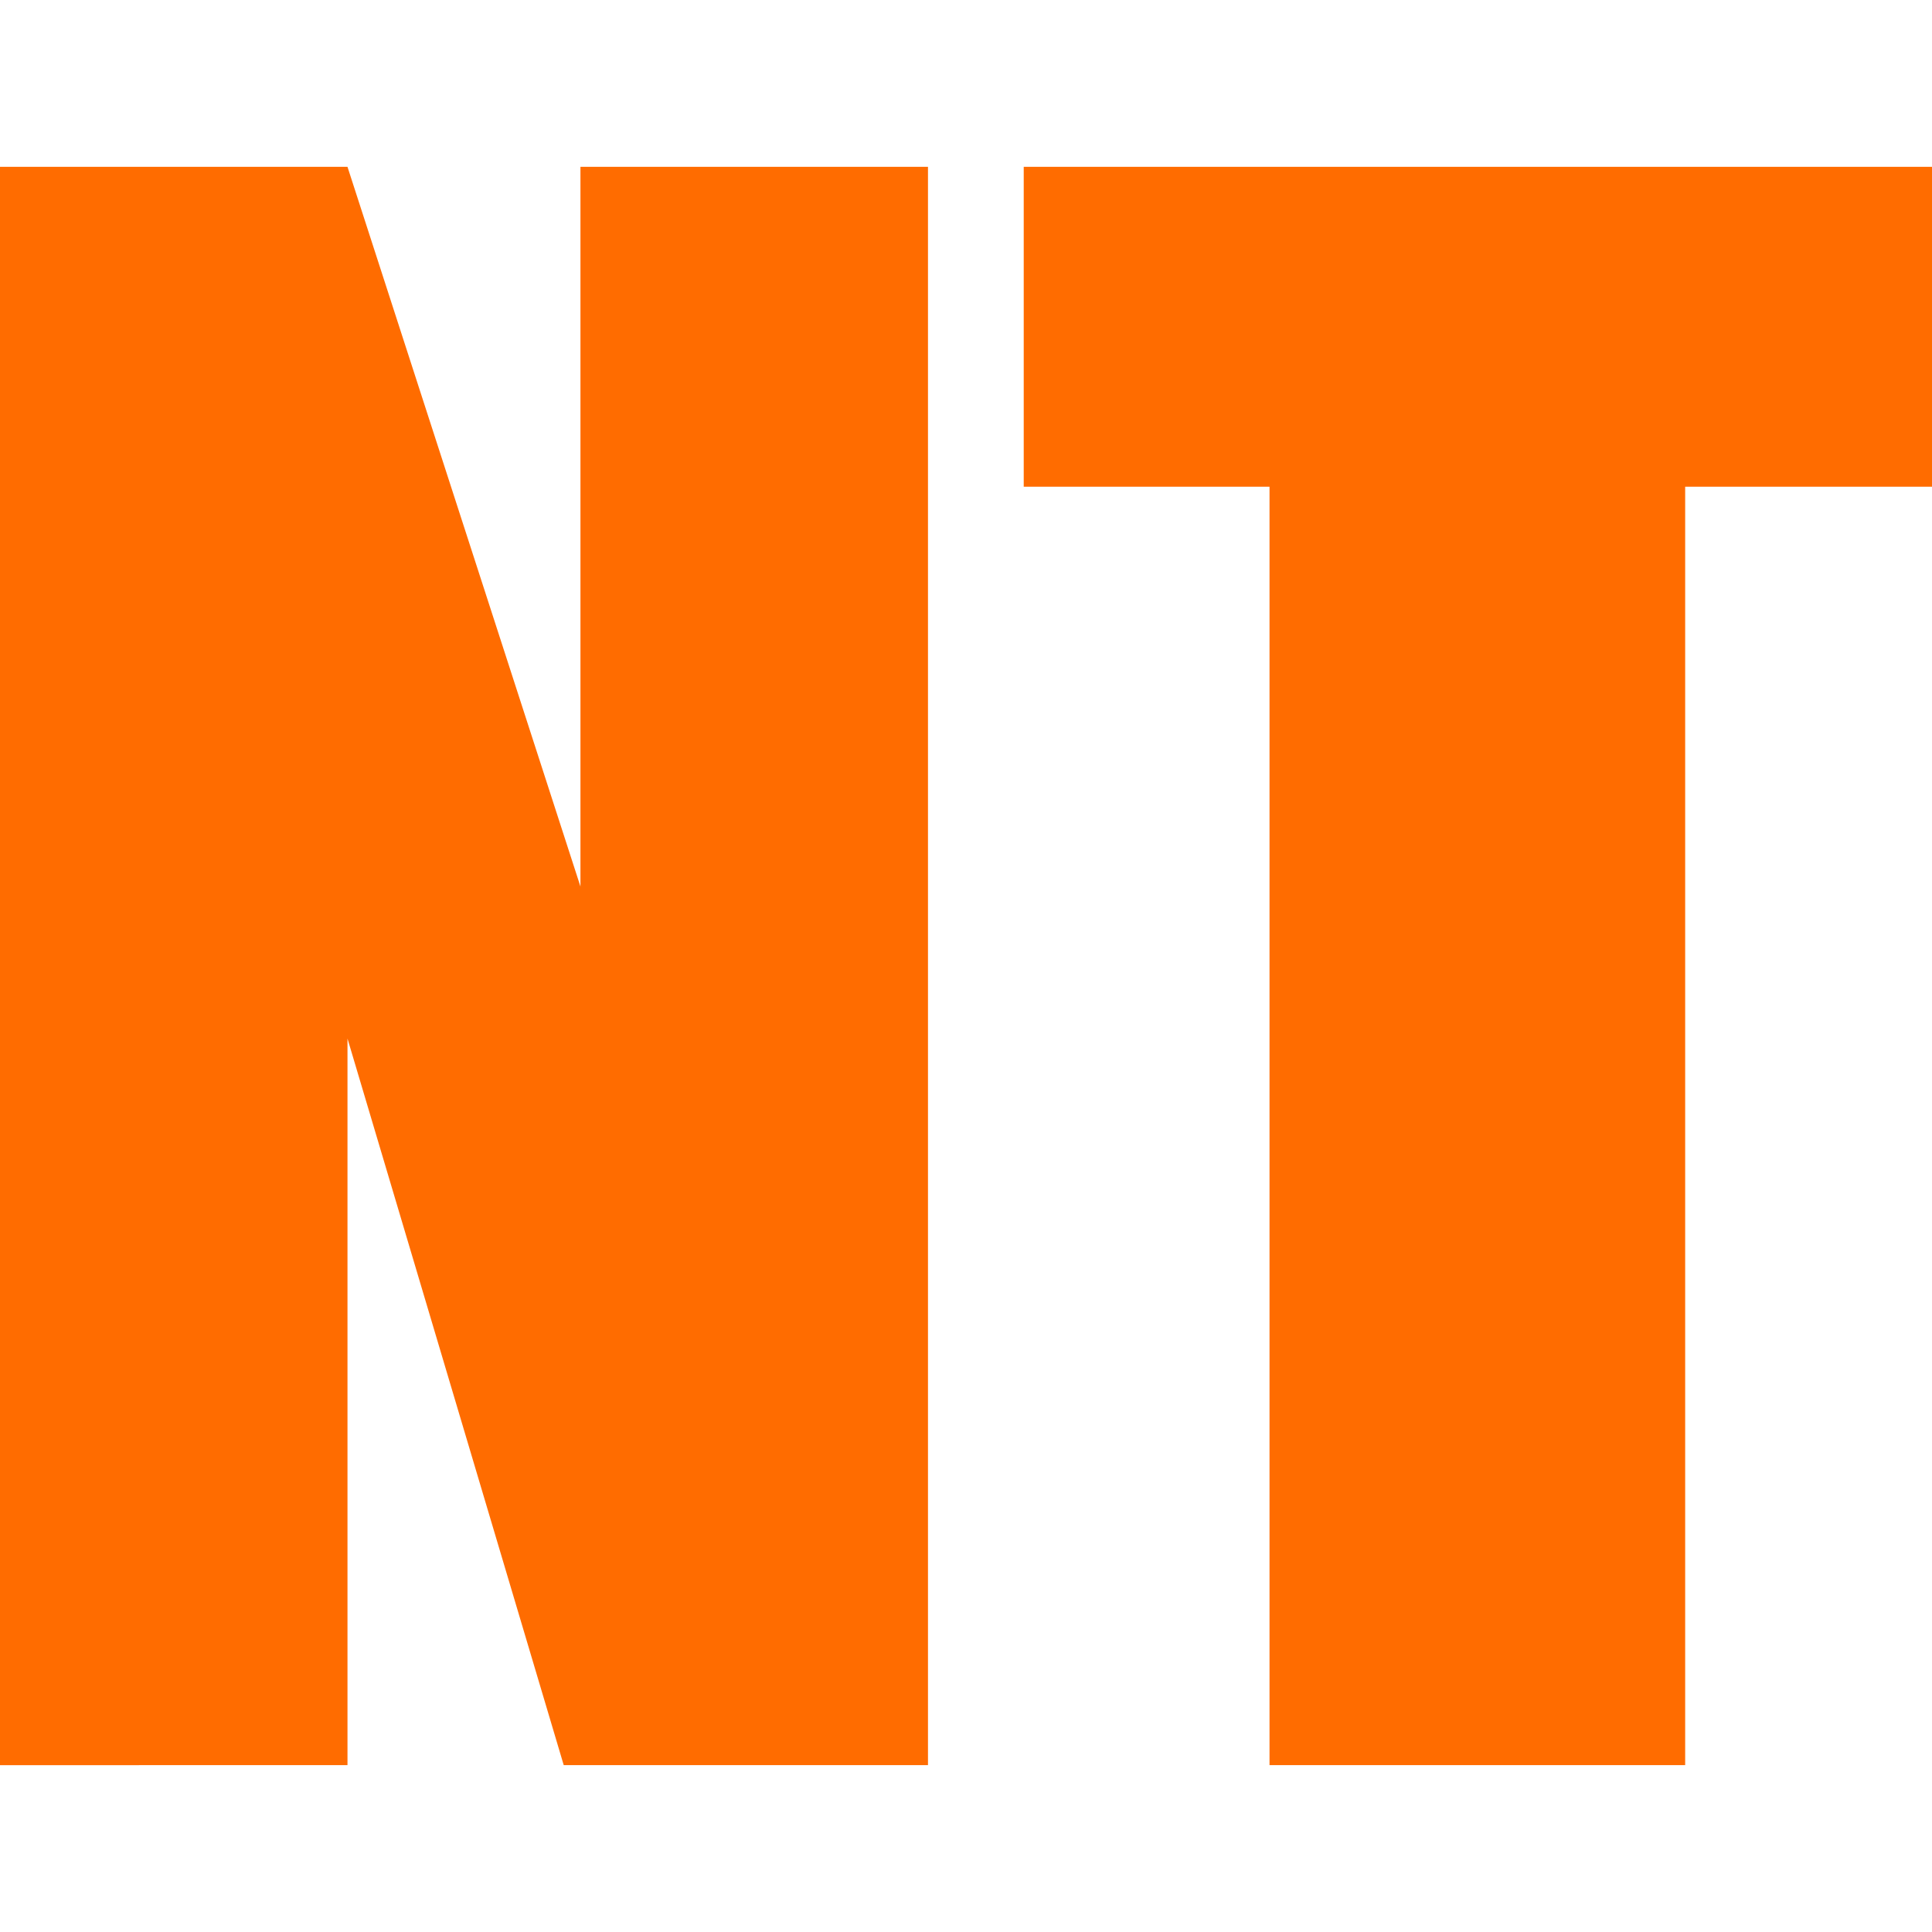 <?xml version="1.0" encoding="utf-8"?>
<!-- Generator: Adobe Illustrator 14.0.0, SVG Export Plug-In . SVG Version: 6.00 Build 43363)  -->
<!DOCTYPE svg PUBLIC "-//W3C//DTD SVG 1.1//EN" "http://www.w3.org/Graphics/SVG/1.1/DTD/svg11.dtd">
<svg version="1.1" id="Layer_1" xmlns="http://www.w3.org/2000/svg" xmlns:xlink="http://www.w3.org/1999/xlink" x="0px" y="0px"
	 width="50px" height="50px" viewBox="0 0 50 50" enable-background="new 0 0 50 50" xml:space="preserve">
<g>
	<path fill="#FF6C00" d="M24.016,4.318v41.363h-9.427L8.993,26.878v18.804H0V4.318h8.993l6.029,18.625V4.318H24.016z"/>
	<path fill="#FF6C00" d="M50,4.318v8.278h-6.388v33.085H32.855V12.596h-6.361V4.318H50z"/>
</g>
</svg>
